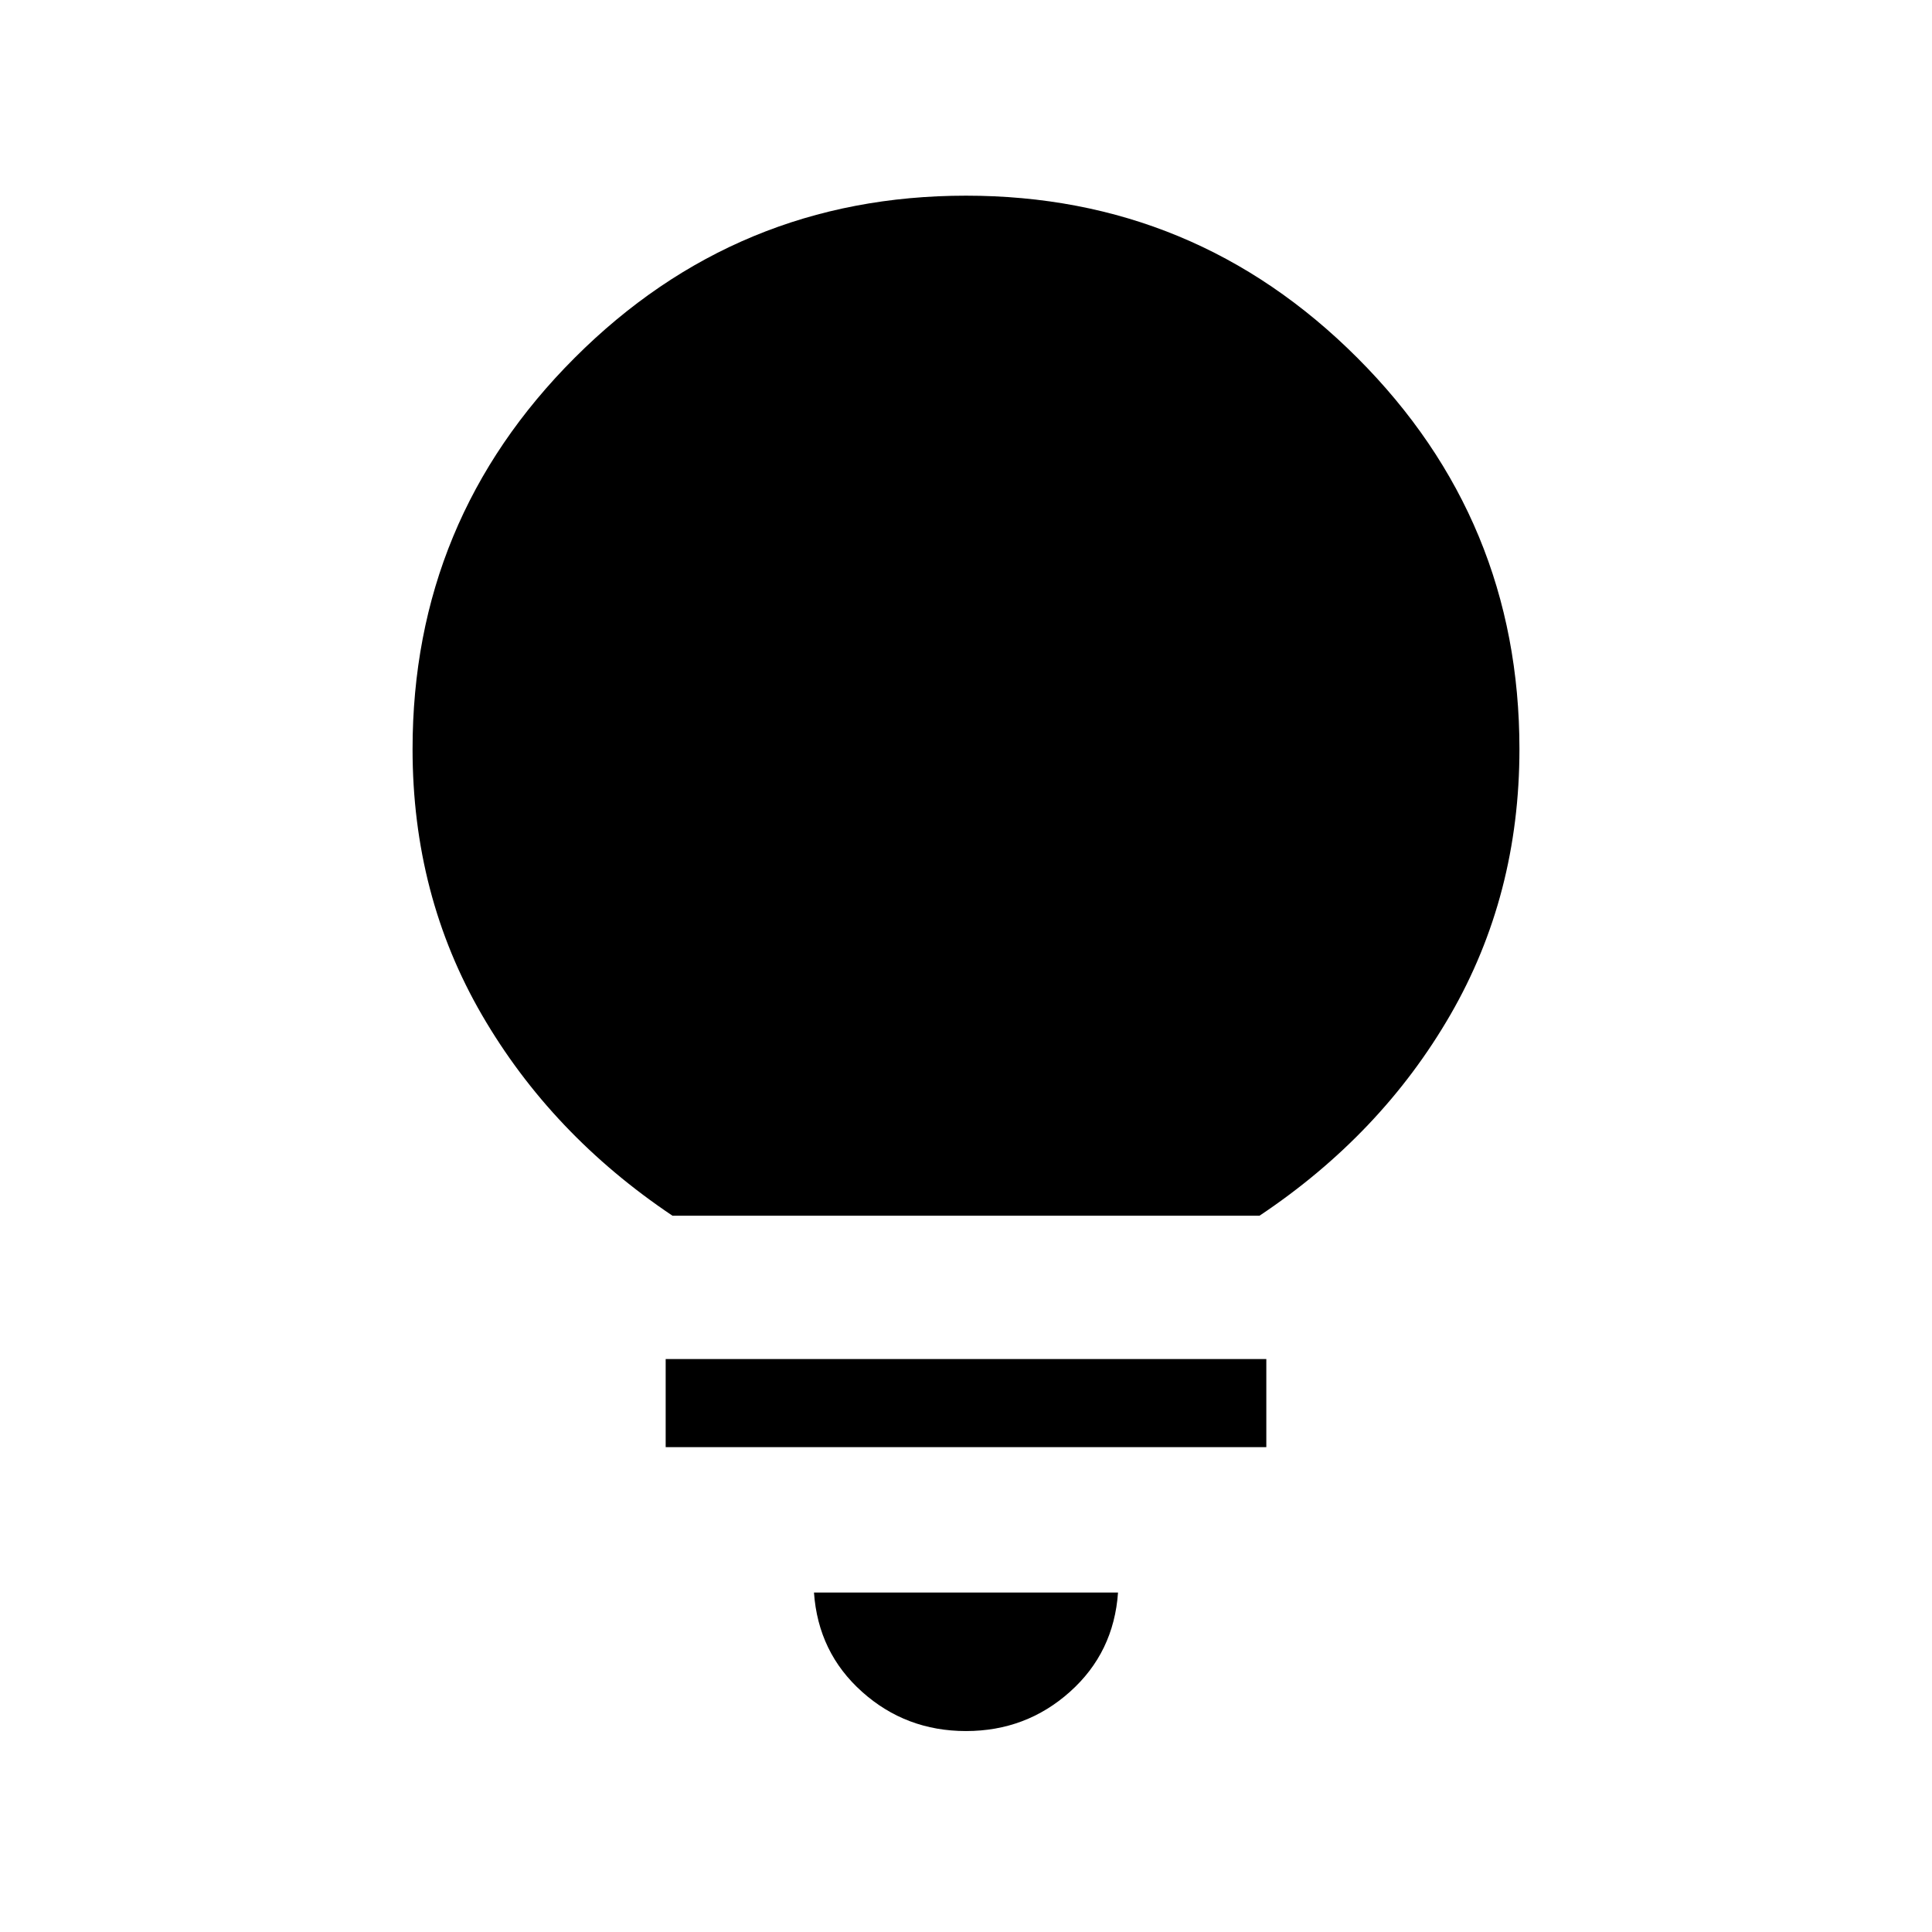<svg xmlns="http://www.w3.org/2000/svg" height="48" viewBox="0 -960 960 960" width="48"><path d="M480-99.85q-29.85 0-51.65-19.5-21.81-19.5-23.89-49.34h151.08q-2.08 29.84-23.89 49.34-21.8 19.5-51.65 19.5ZM330.77-240.92v-43.77h298.46v43.77H330.77Zm3.38-115q-60.23-40.39-94.69-99.78T205-587.77q0-113.88 80.56-194.44T480-862.77q113.88 0 194.44 80.56T755-587.77q0 72.68-34.35 132.07-34.34 59.39-94.8 99.78h-291.7Z"/></svg>